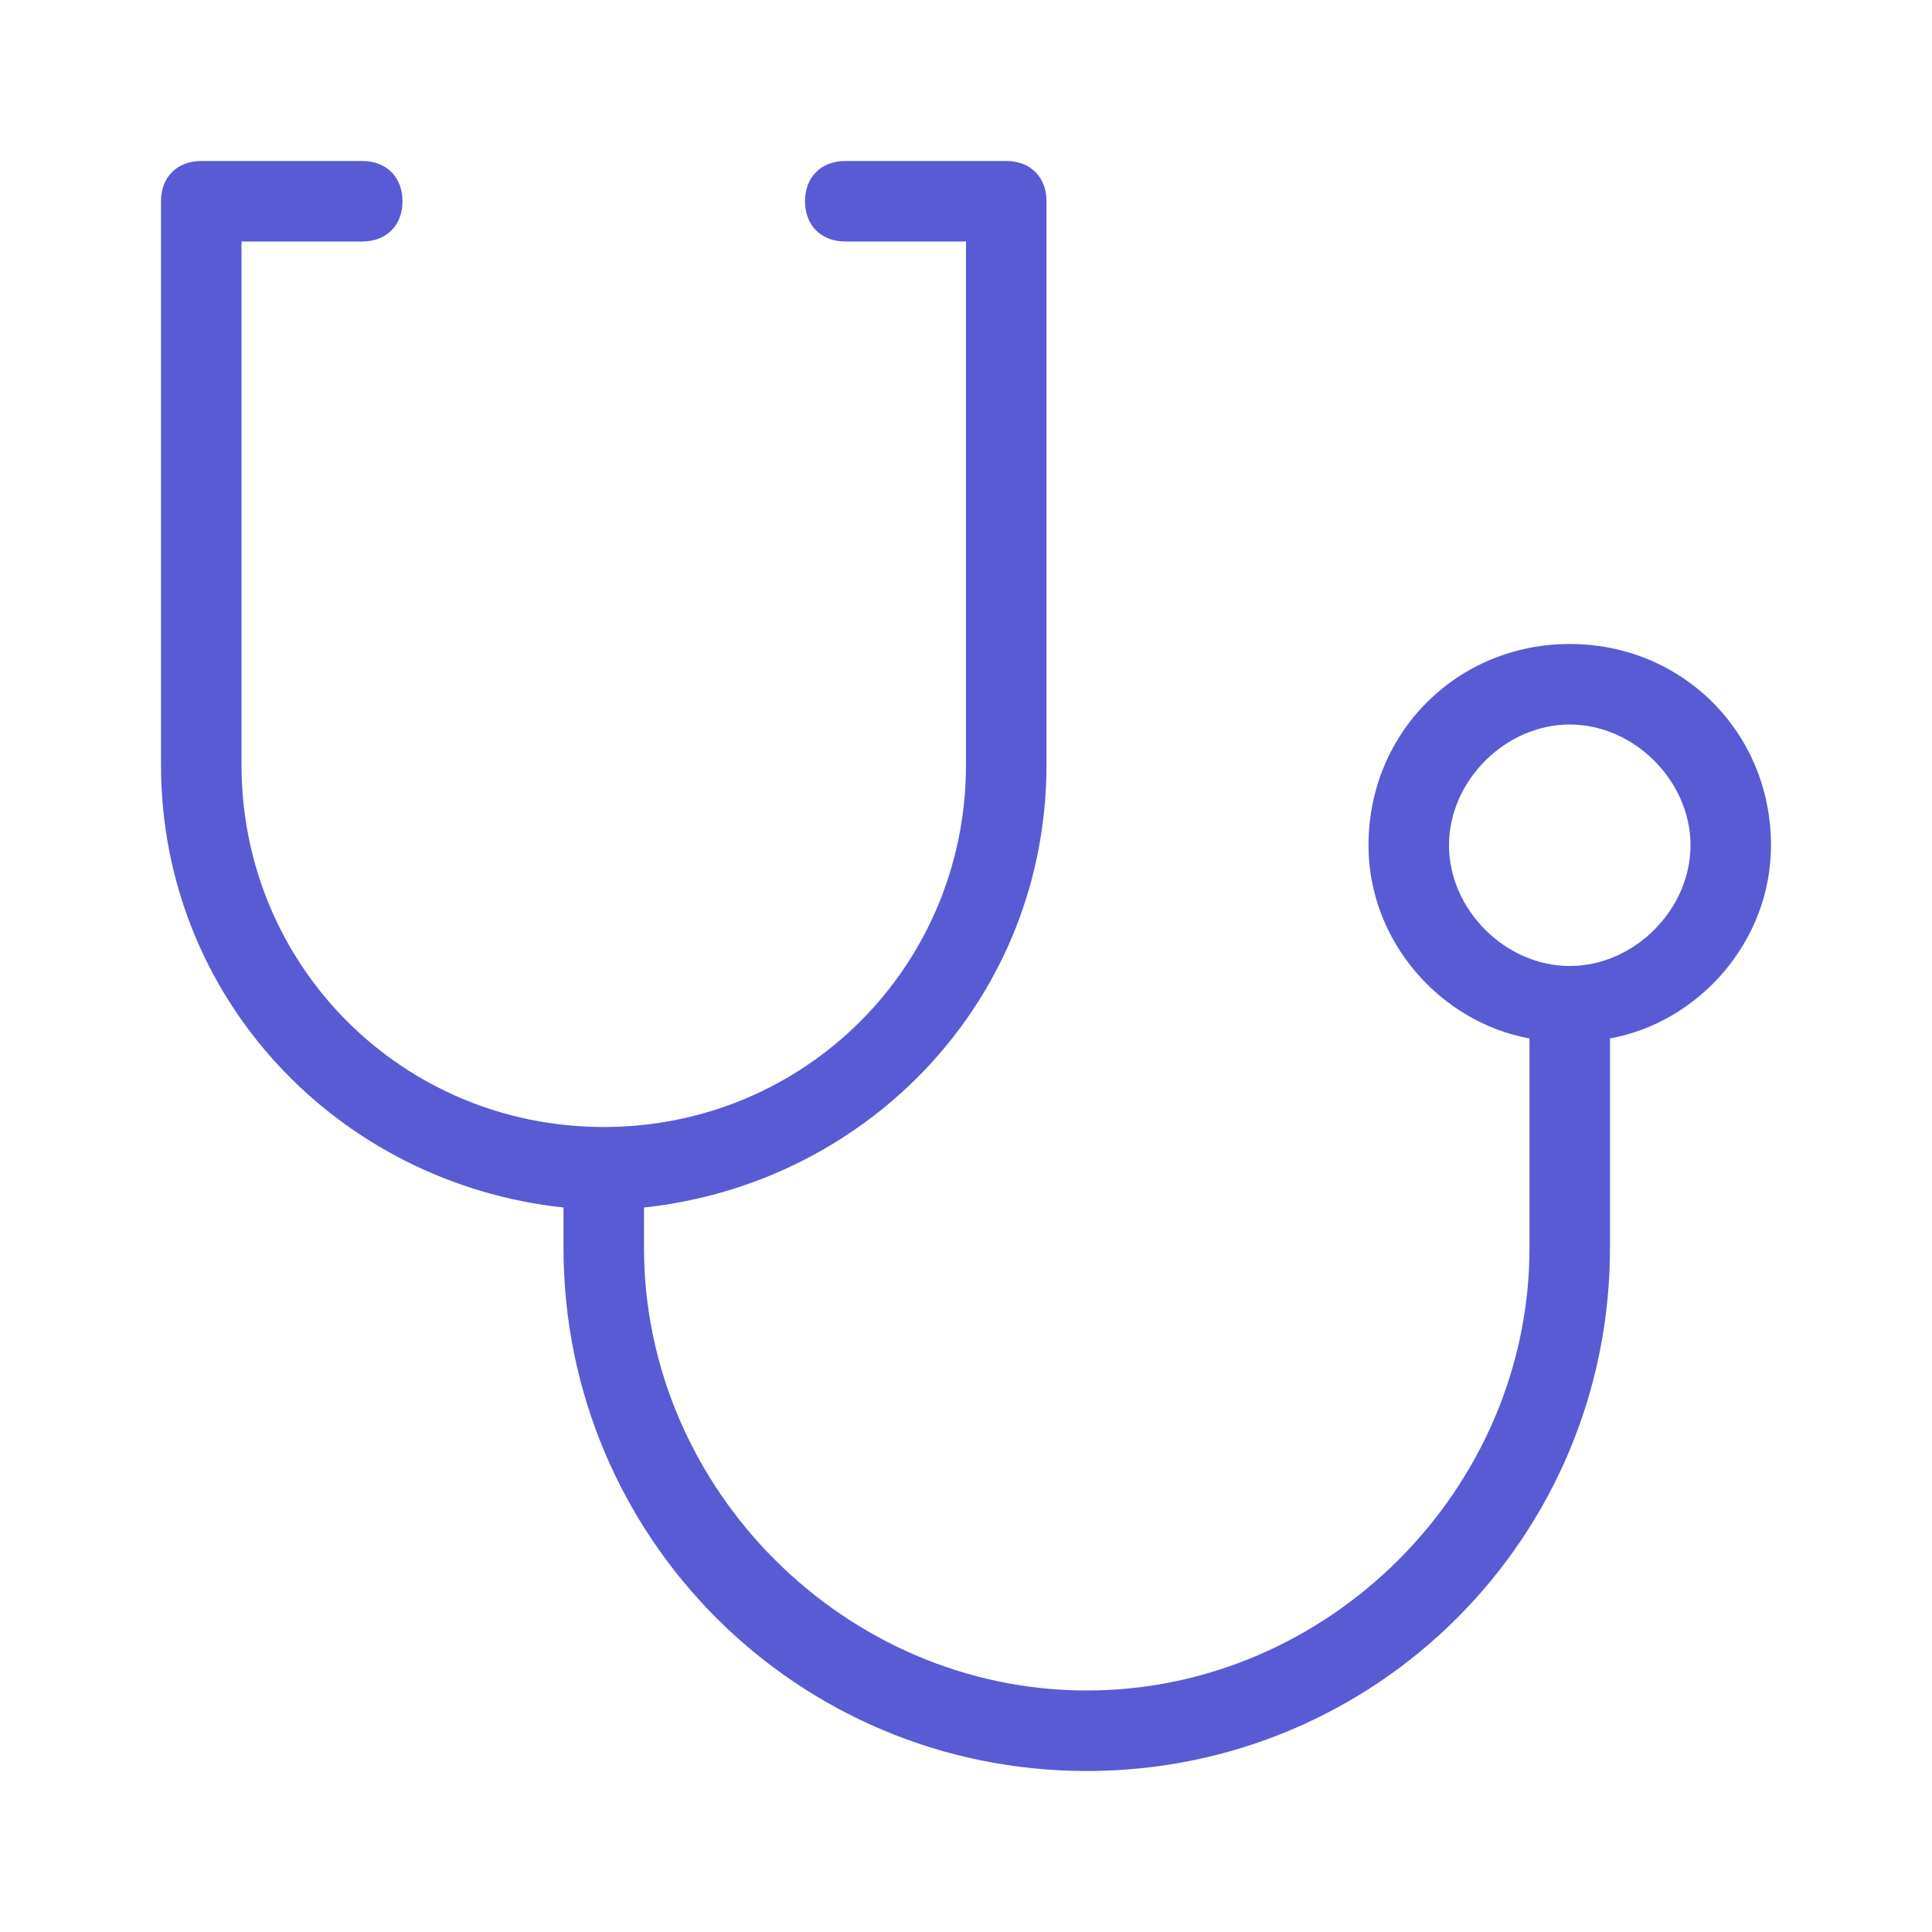 <svg xmlns="http://www.w3.org/2000/svg" enable-background="new 0 0 24 24" viewBox="0 0 24 24" id="MedicalEquipment">
  <path d="M19.5,8C18.1,8,17,9.1,17,10.5c0,1.2,0.9,2.2,2,2.4v2.6c0,3-2.5,5.5-5.5,5.5c-3,0-5.5-2.5-5.5-5.5V15c2.8-0.3,5-2.6,5-5.5v-7C13,2.2,12.8,2,12.5,2h-2C10.2,2,10,2.2,10,2.5S10.2,3,10.5,3H12v6.5C12,12,10,14,7.5,14S3,12,3,9.5V3h1.5C4.8,3,5,2.8,5,2.5S4.8,2,4.5,2h-2C2.2,2,2,2.2,2,2.5v7c0,2.9,2.2,5.2,5,5.5v0.5c0,3.6,2.9,6.5,6.5,6.5c3.6,0,6.5-2.9,6.5-6.5v-2.6c1.1-0.2,2-1.2,2-2.4C22,9.1,20.9,8,19.5,8z M19.5,12c-0.8,0-1.5-0.7-1.5-1.5S18.7,9,19.5,9c0.8,0,1.5,0.7,1.5,1.5C21,11.3,20.3,12,19.5,12z" fill="#595bd4" class="color000000 svgShape"></path>
</svg>
